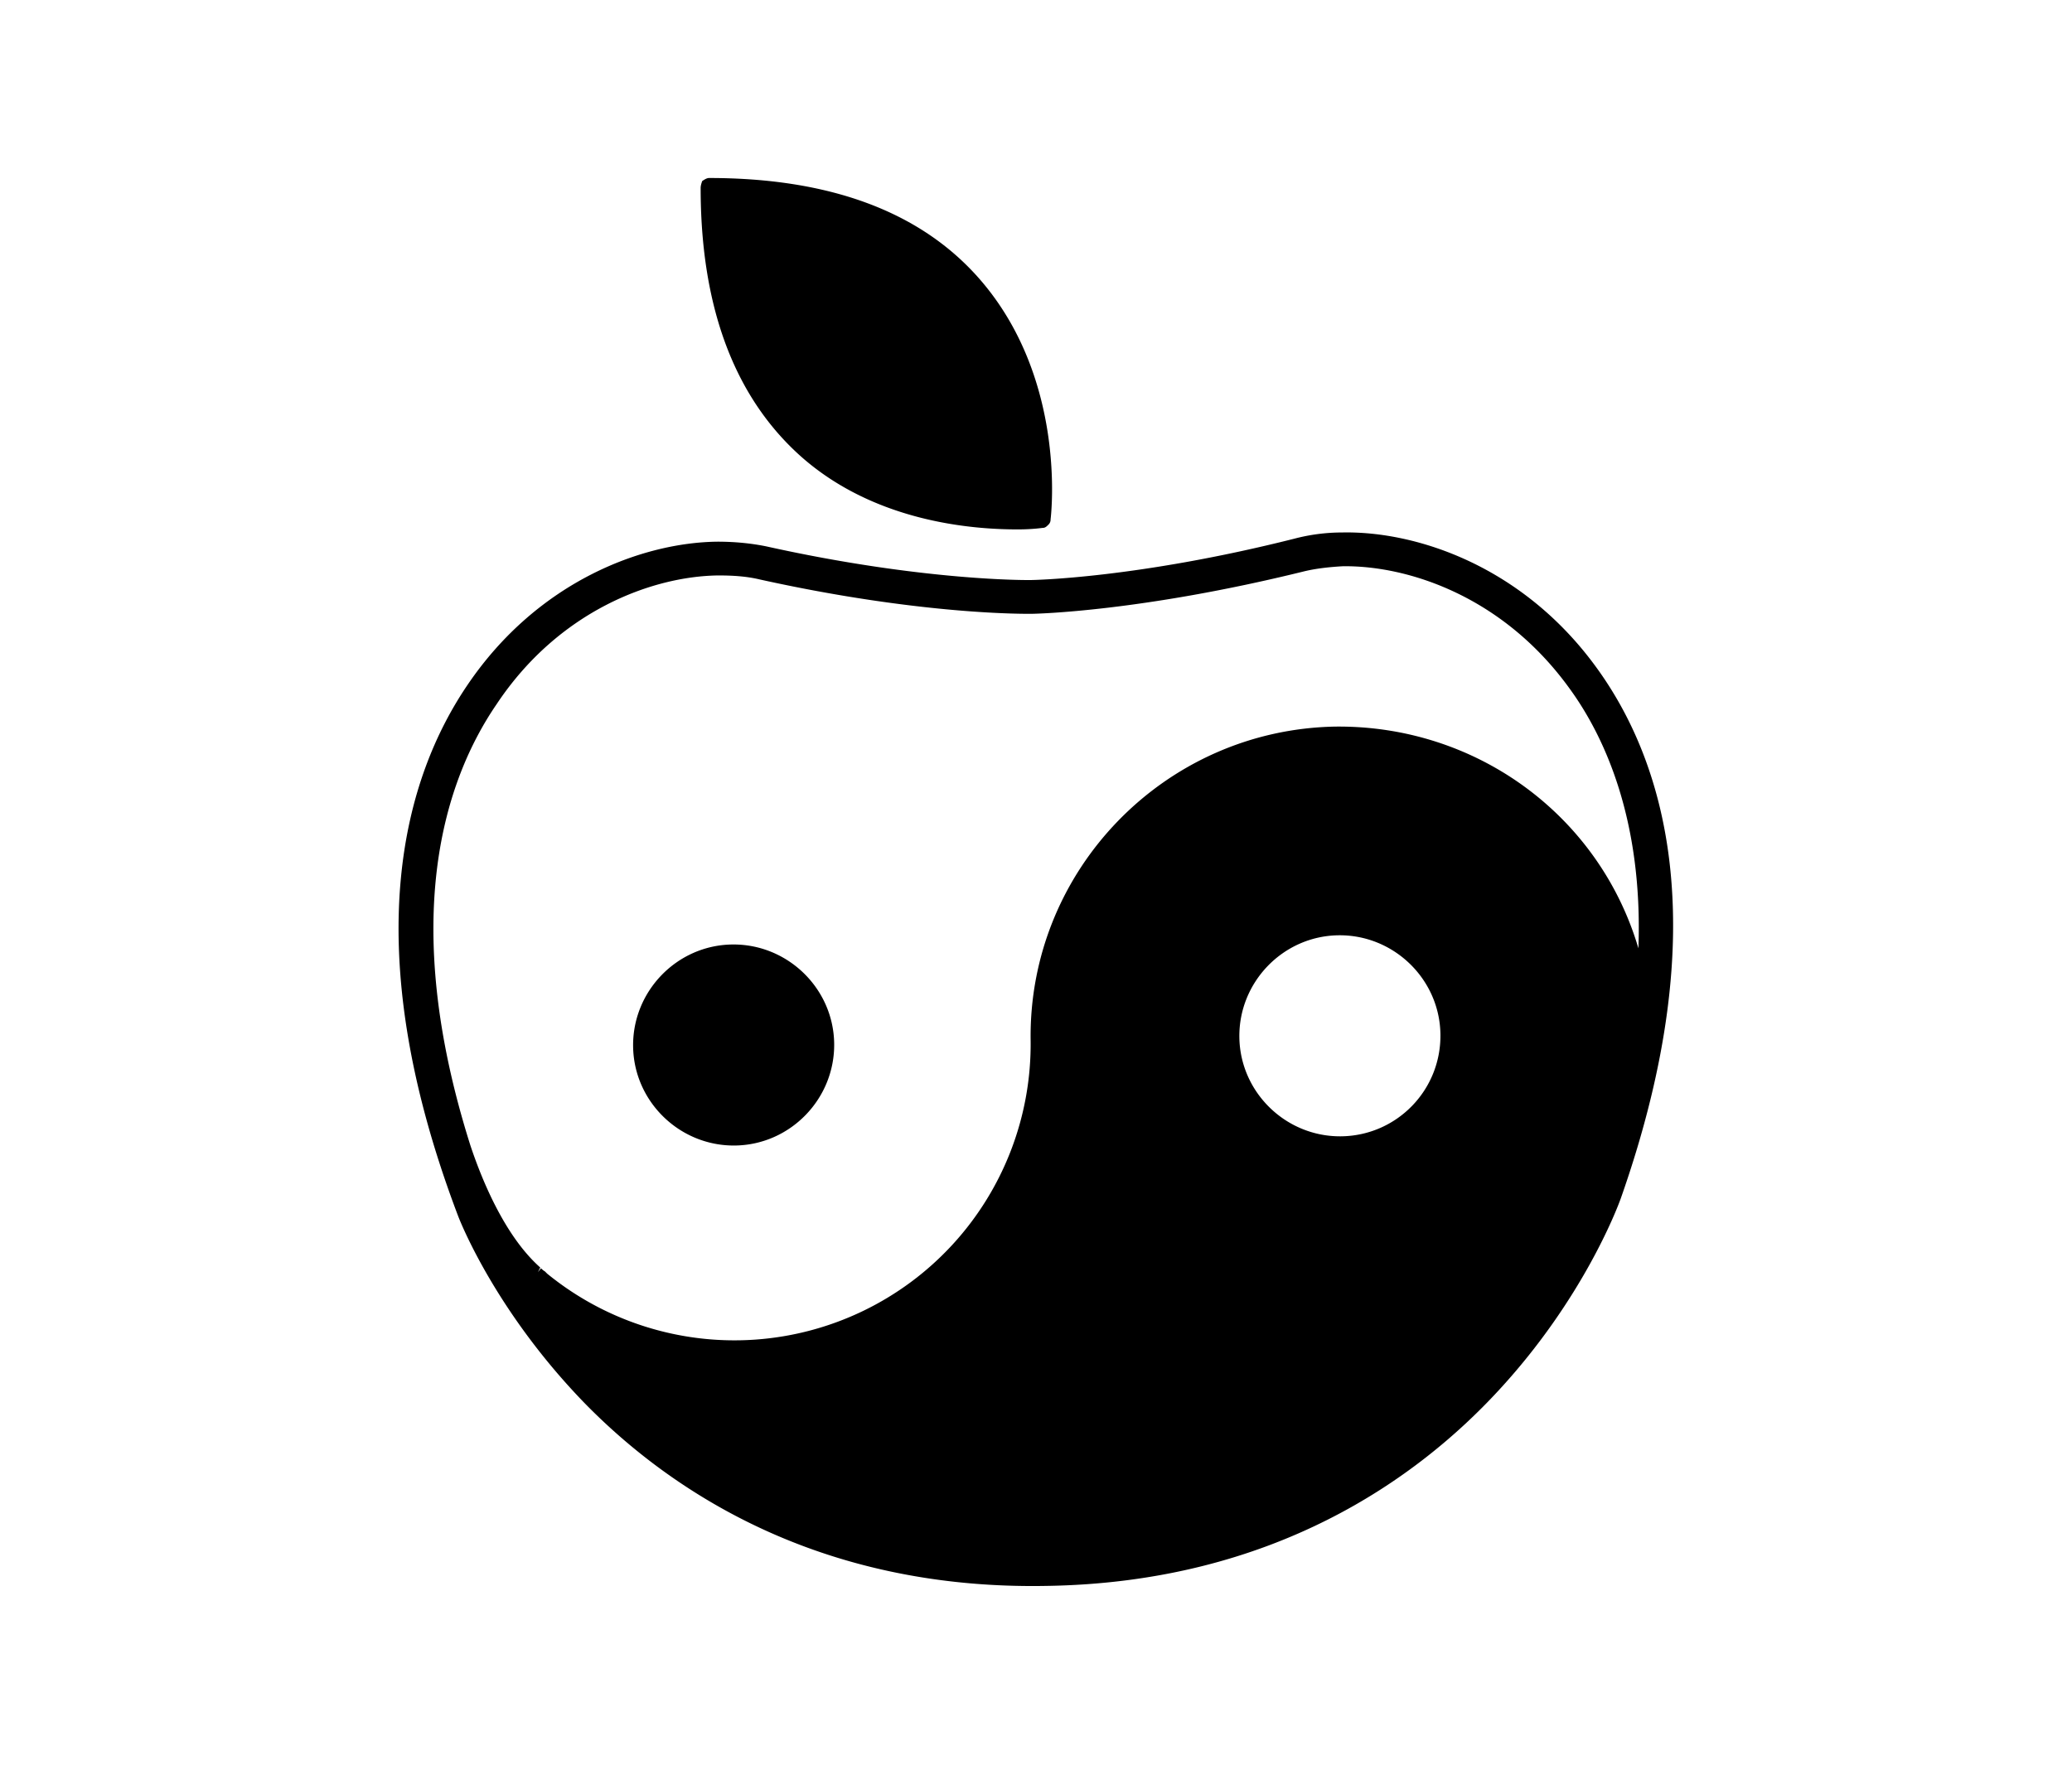 <svg xmlns="http://www.w3.org/2000/svg" xmlns:xlink="http://www.w3.org/1999/xlink" id="link_ringo" viewBox="0 0 27 23">
  <path
    d="M8.25 13.64c-.01-.72.57-1.32 1.29-1.33.72-.01 1.32.57 1.33 1.29.01.72-.57 1.32-1.29 1.33-.72.01-1.32-.57-1.33-1.29zM13.26 6.9c.2 0 .32-.02.33-.02.03 0 .05-.02.07-.04a.09.09 0 00.03-.07c.01-.08.21-1.85-.94-3.15-.77-.87-1.95-1.3-3.51-1.3-.03 0-.06.02-.09.04-.01.03-.02.06-.02.09 0 1.48.4 2.61 1.18 3.38 1 .99 2.4 1.07 2.95 1.07z">
  </path>
  <path
    d="M20.81 8.71c-.96-1.33-2.35-1.79-3.32-1.77-.22 0-.43.03-.62.08-2.06.52-3.42.54-3.44.54-.01 0-1.38.02-3.45-.44-.2-.04-.41-.06-.63-.06-.97.01-2.34.51-3.26 1.87-.8 1.18-1.48 3.34-.12 6.92.05.13.52 1.28 1.66 2.45 1.09 1.11 3.01 2.42 5.99 2.37 2.98-.04 4.86-1.41 5.91-2.55 1.09-1.18 1.54-2.36 1.59-2.5 1.27-3.61.53-5.75-.31-6.91zm-3.33 6.1c-.72.01-1.32-.57-1.33-1.29-.01-.72.57-1.32 1.29-1.33.72-.01 1.32.57 1.33 1.29.01.73-.57 1.32-1.29 1.33zm-.08-5.34c-2.22.04-4 1.87-3.97 4.09a3.86 3.86 0 01-6.3 3.04l-.03-.03c-.02-.01-.04-.03-.05-.04l-.04.05.03-.06c-.44-.39-.74-1.08-.91-1.59-.94-2.97-.33-4.77.34-5.75.81-1.22 2.03-1.67 2.89-1.68.18 0 .36.01.53.05 2.12.47 3.49.45 3.55.45.06 0 1.43-.03 3.54-.55.16-.04.34-.06.52-.07.86-.01 2.09.4 2.95 1.59.46.63.96 1.72.9 3.39-.51-1.73-2.11-2.91-3.95-2.89z">
  </path>
</svg>